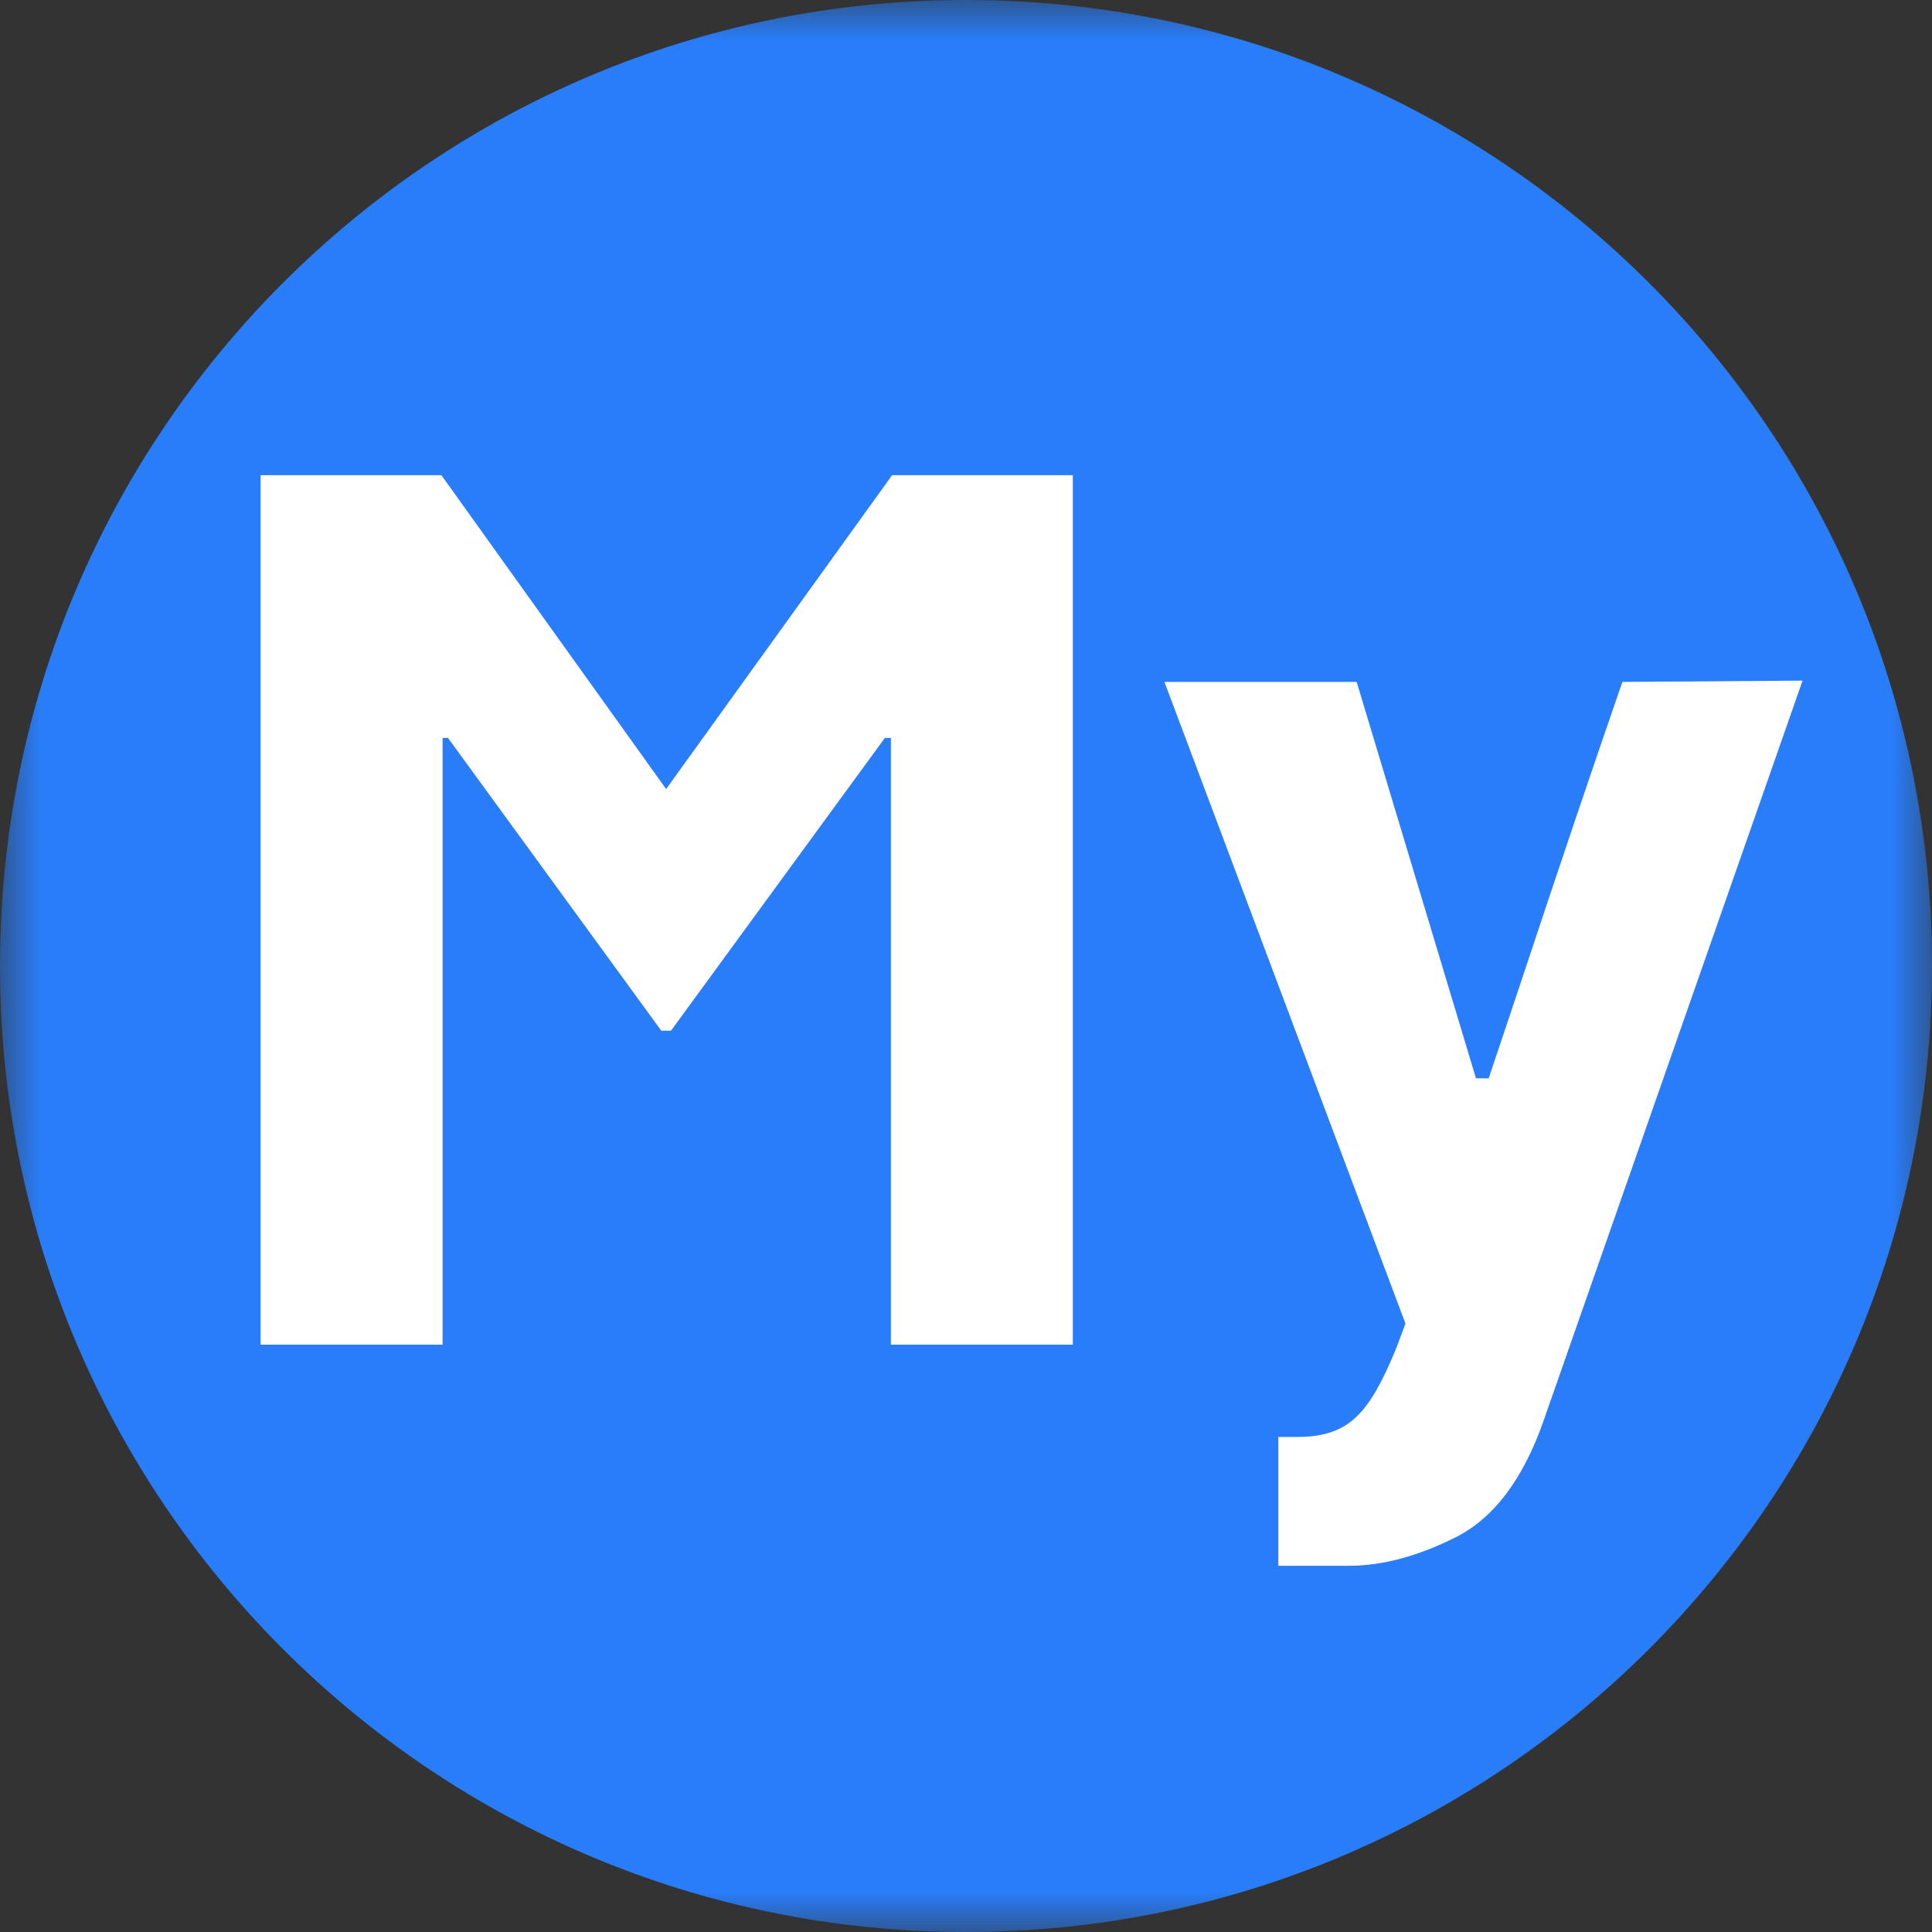 <?xml version="1.0" encoding="UTF-8"?>
<svg width="24px" height="24px" viewBox="0 0 24 24" version="1.1" xmlns="http://www.w3.org/2000/svg" xmlns:xlink="http://www.w3.org/1999/xlink">
    <rect x="0" y="0" width="24" height="24" fill="#333333" stroke="none"/>
    <!-- Generator: Sketch 56 (81588) - https://sketch.com -->
    <title>month_may@16</title>
    <desc>Created with Sketch.</desc>
    <defs>
        <polygon id="path-1" points="0 0 24 0 24 24 0 24"></polygon>
    </defs>
    <g id="month_may" stroke="none" stroke-width="1" fill="none" fill-rule="evenodd">
        <g id="Group-8">
            <g id="Group-3">
                <mask id="mask-2" fill="white">
                    <use xlink:href="#path-1"></use>
                </mask>
                <g id="Clip-2"></g>
                <path d="M24,12 C24,18.627 18.627,24 12,24 C5.373,24 0,18.627 0,12 C0,5.372 5.373,0 12,0 C18.627,0 24,5.372 24,12" id="Fill-1" fill="#297DF8" mask="url(#mask-2)"></path>
            </g>
            <polygon id="Fill-4" fill="#FFFFFF" points="11.082 5.903 13.327 5.903 13.327 16.704 11.067 16.704 11.067 9.167 10.992 9.167 8.335 12.804 8.215 12.804 5.565 9.167 5.498 9.167 5.498 16.704 3.237 16.704 3.237 5.903 5.483 5.903 8.275 9.802"></polygon>
            <path d="M22.392,8.455 L19.173,17.654 C18.919,18.378 18.556,18.858 18.084,19.096 C17.613,19.333 17.169,19.451 16.755,19.451 L15.88,19.451 L15.88,17.85 L16.127,17.85 C16.336,17.85 16.51,17.814 16.647,17.744 C16.785,17.675 16.907,17.561 17.014,17.404 C17.121,17.247 17.232,17.026 17.347,16.741 L17.459,16.442 L14.465,8.471 L16.853,8.471 L18.335,13.395 L18.493,13.395 L18.889,12.213 C19.372,10.756 19.794,9.509 20.154,8.471 L22.392,8.455 Z" id="Fill-6" fill="#FFFFFF"></path>
        </g>
    </g>
</svg>